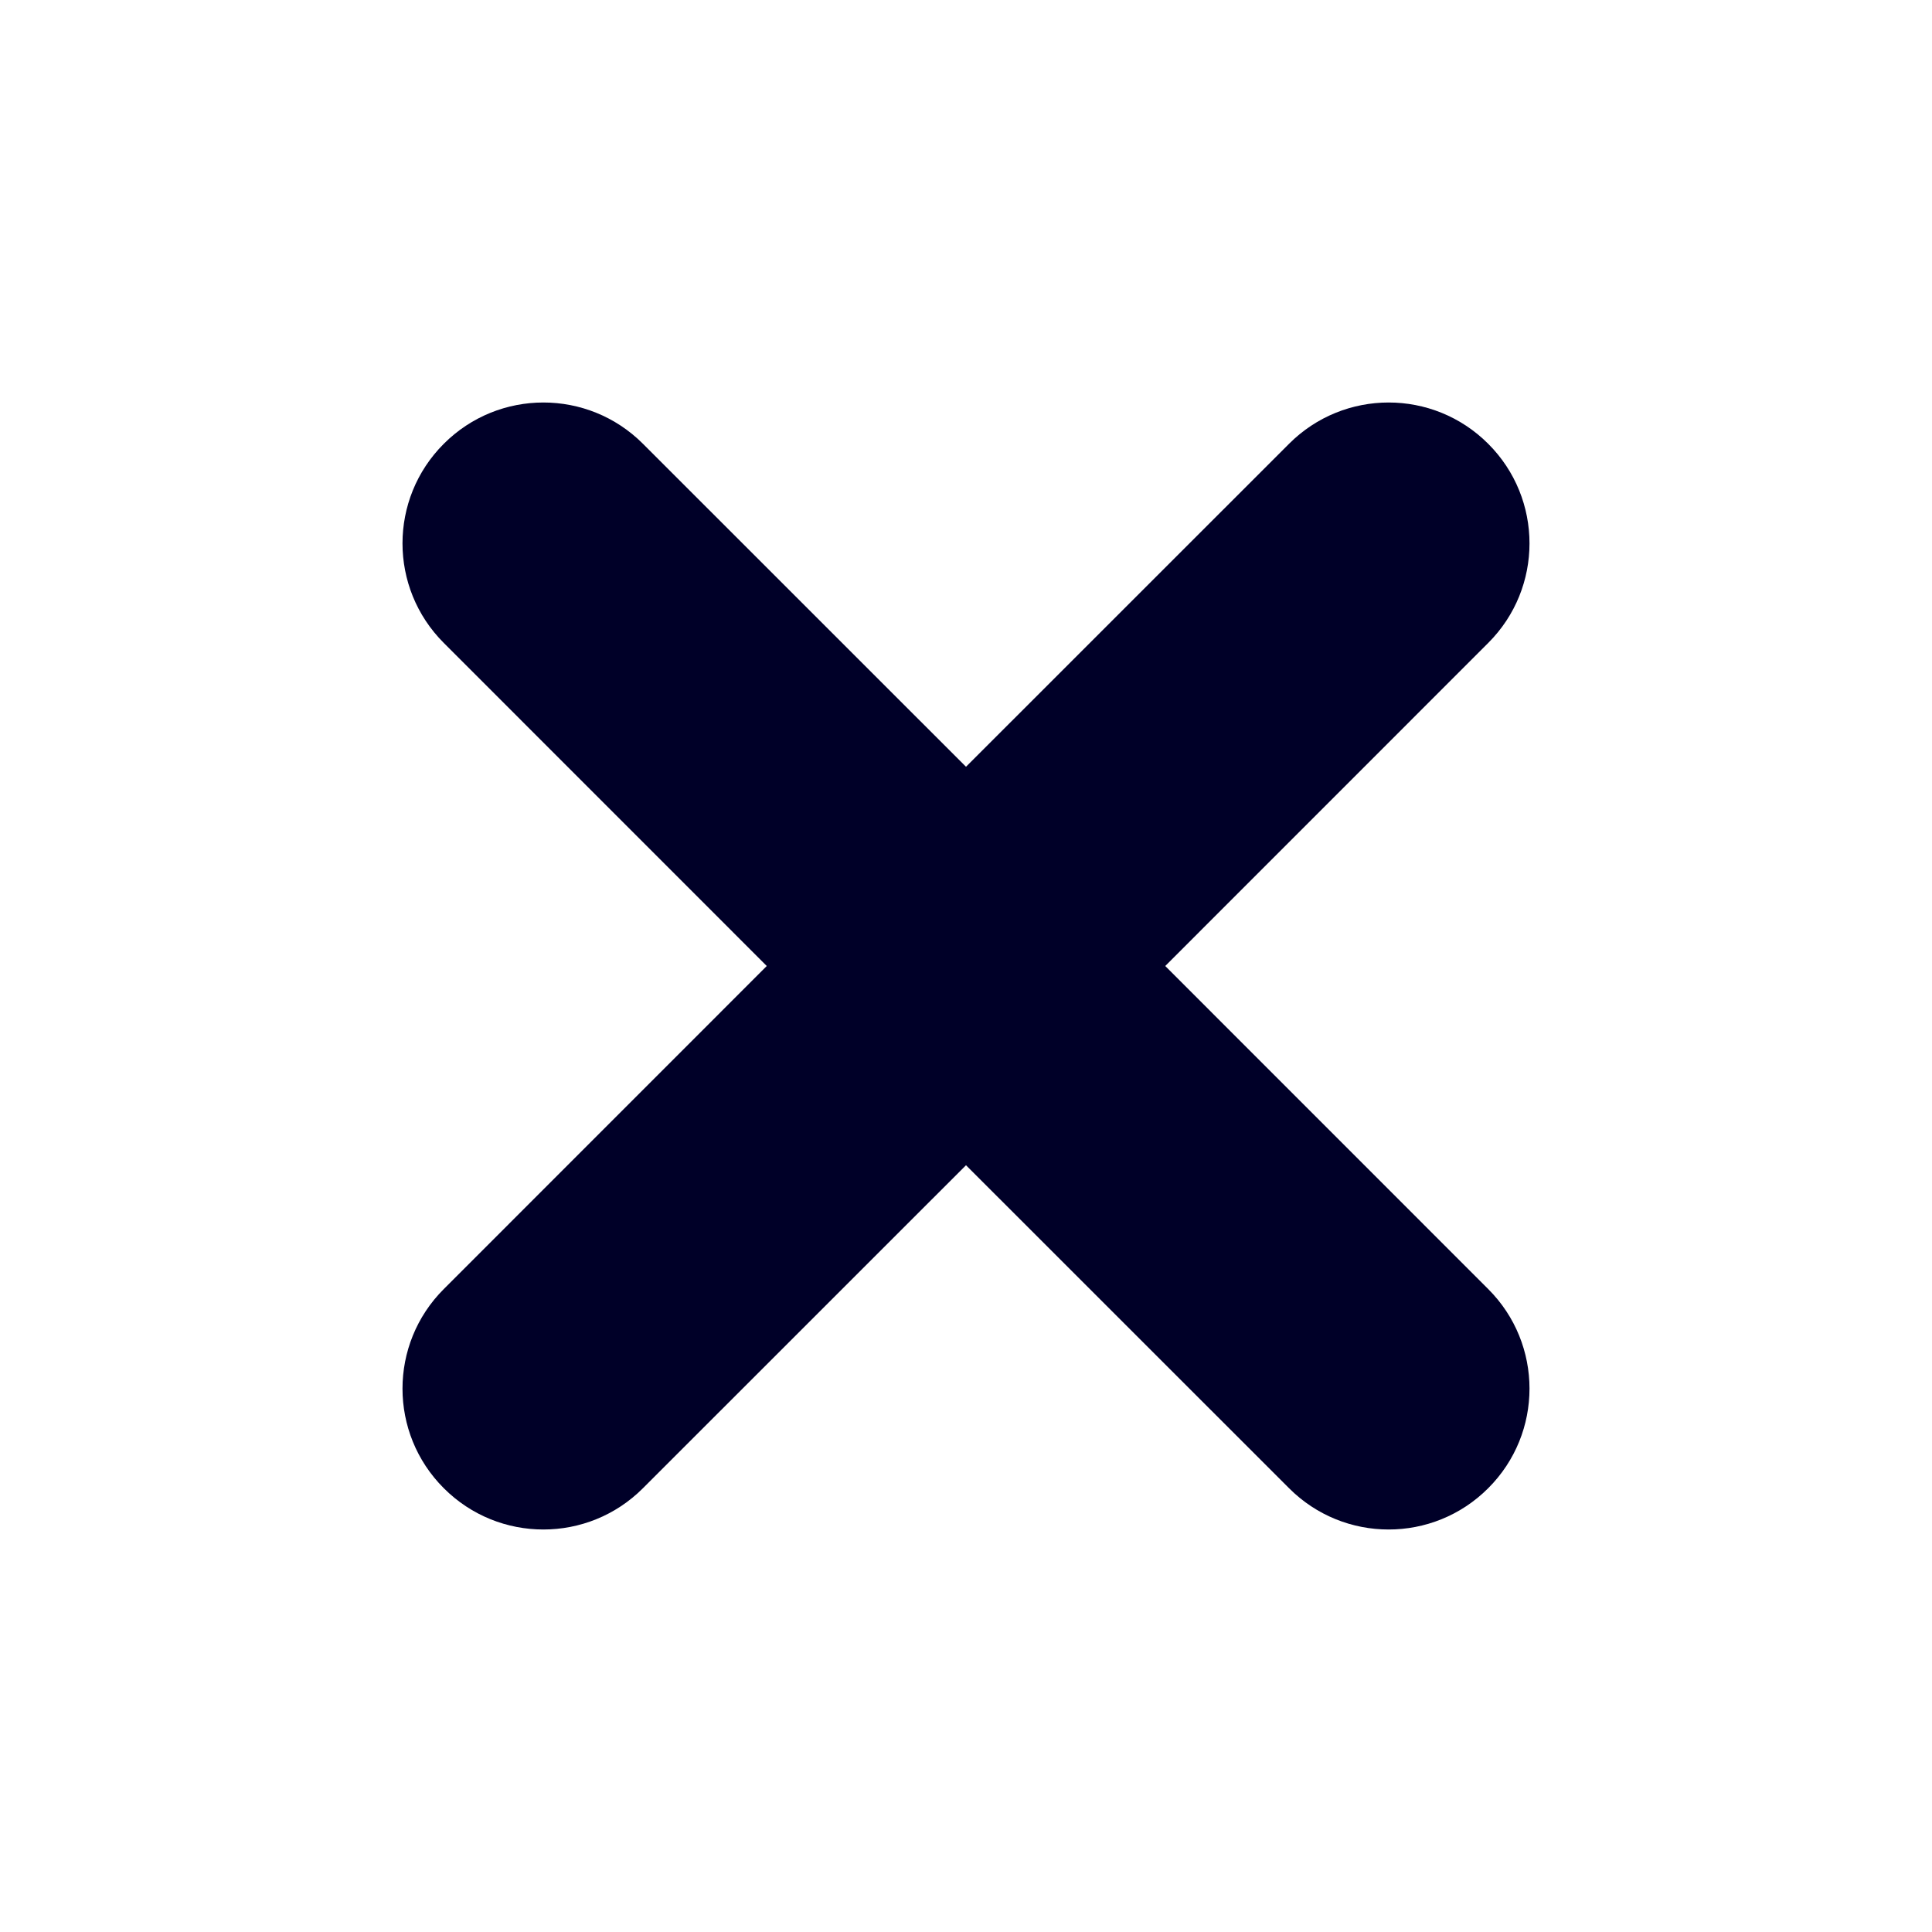 <svg width="24" height="24" viewBox="0 0 24 24" fill="none" xmlns="http://www.w3.org/2000/svg">
<path fill-rule="evenodd" clip-rule="evenodd" d="M5.513 5.513C6.196 4.829 7.304 4.829 7.987 5.513L12 9.525L16.013 5.513C16.696 4.829 17.804 4.829 18.487 5.513C19.171 6.196 19.171 7.304 18.487 7.987L14.475 12L18.487 16.013C19.171 16.696 19.171 17.804 18.487 18.487C17.804 19.171 16.696 19.171 16.013 18.487L12 14.475L7.987 18.487C7.304 19.171 6.196 19.171 5.513 18.487C4.829 17.804 4.829 16.696 5.513 16.013L9.525 12L5.513 7.987C4.829 7.304 4.829 6.196 5.513 5.513Z" fill="#000028"/>
</svg>

